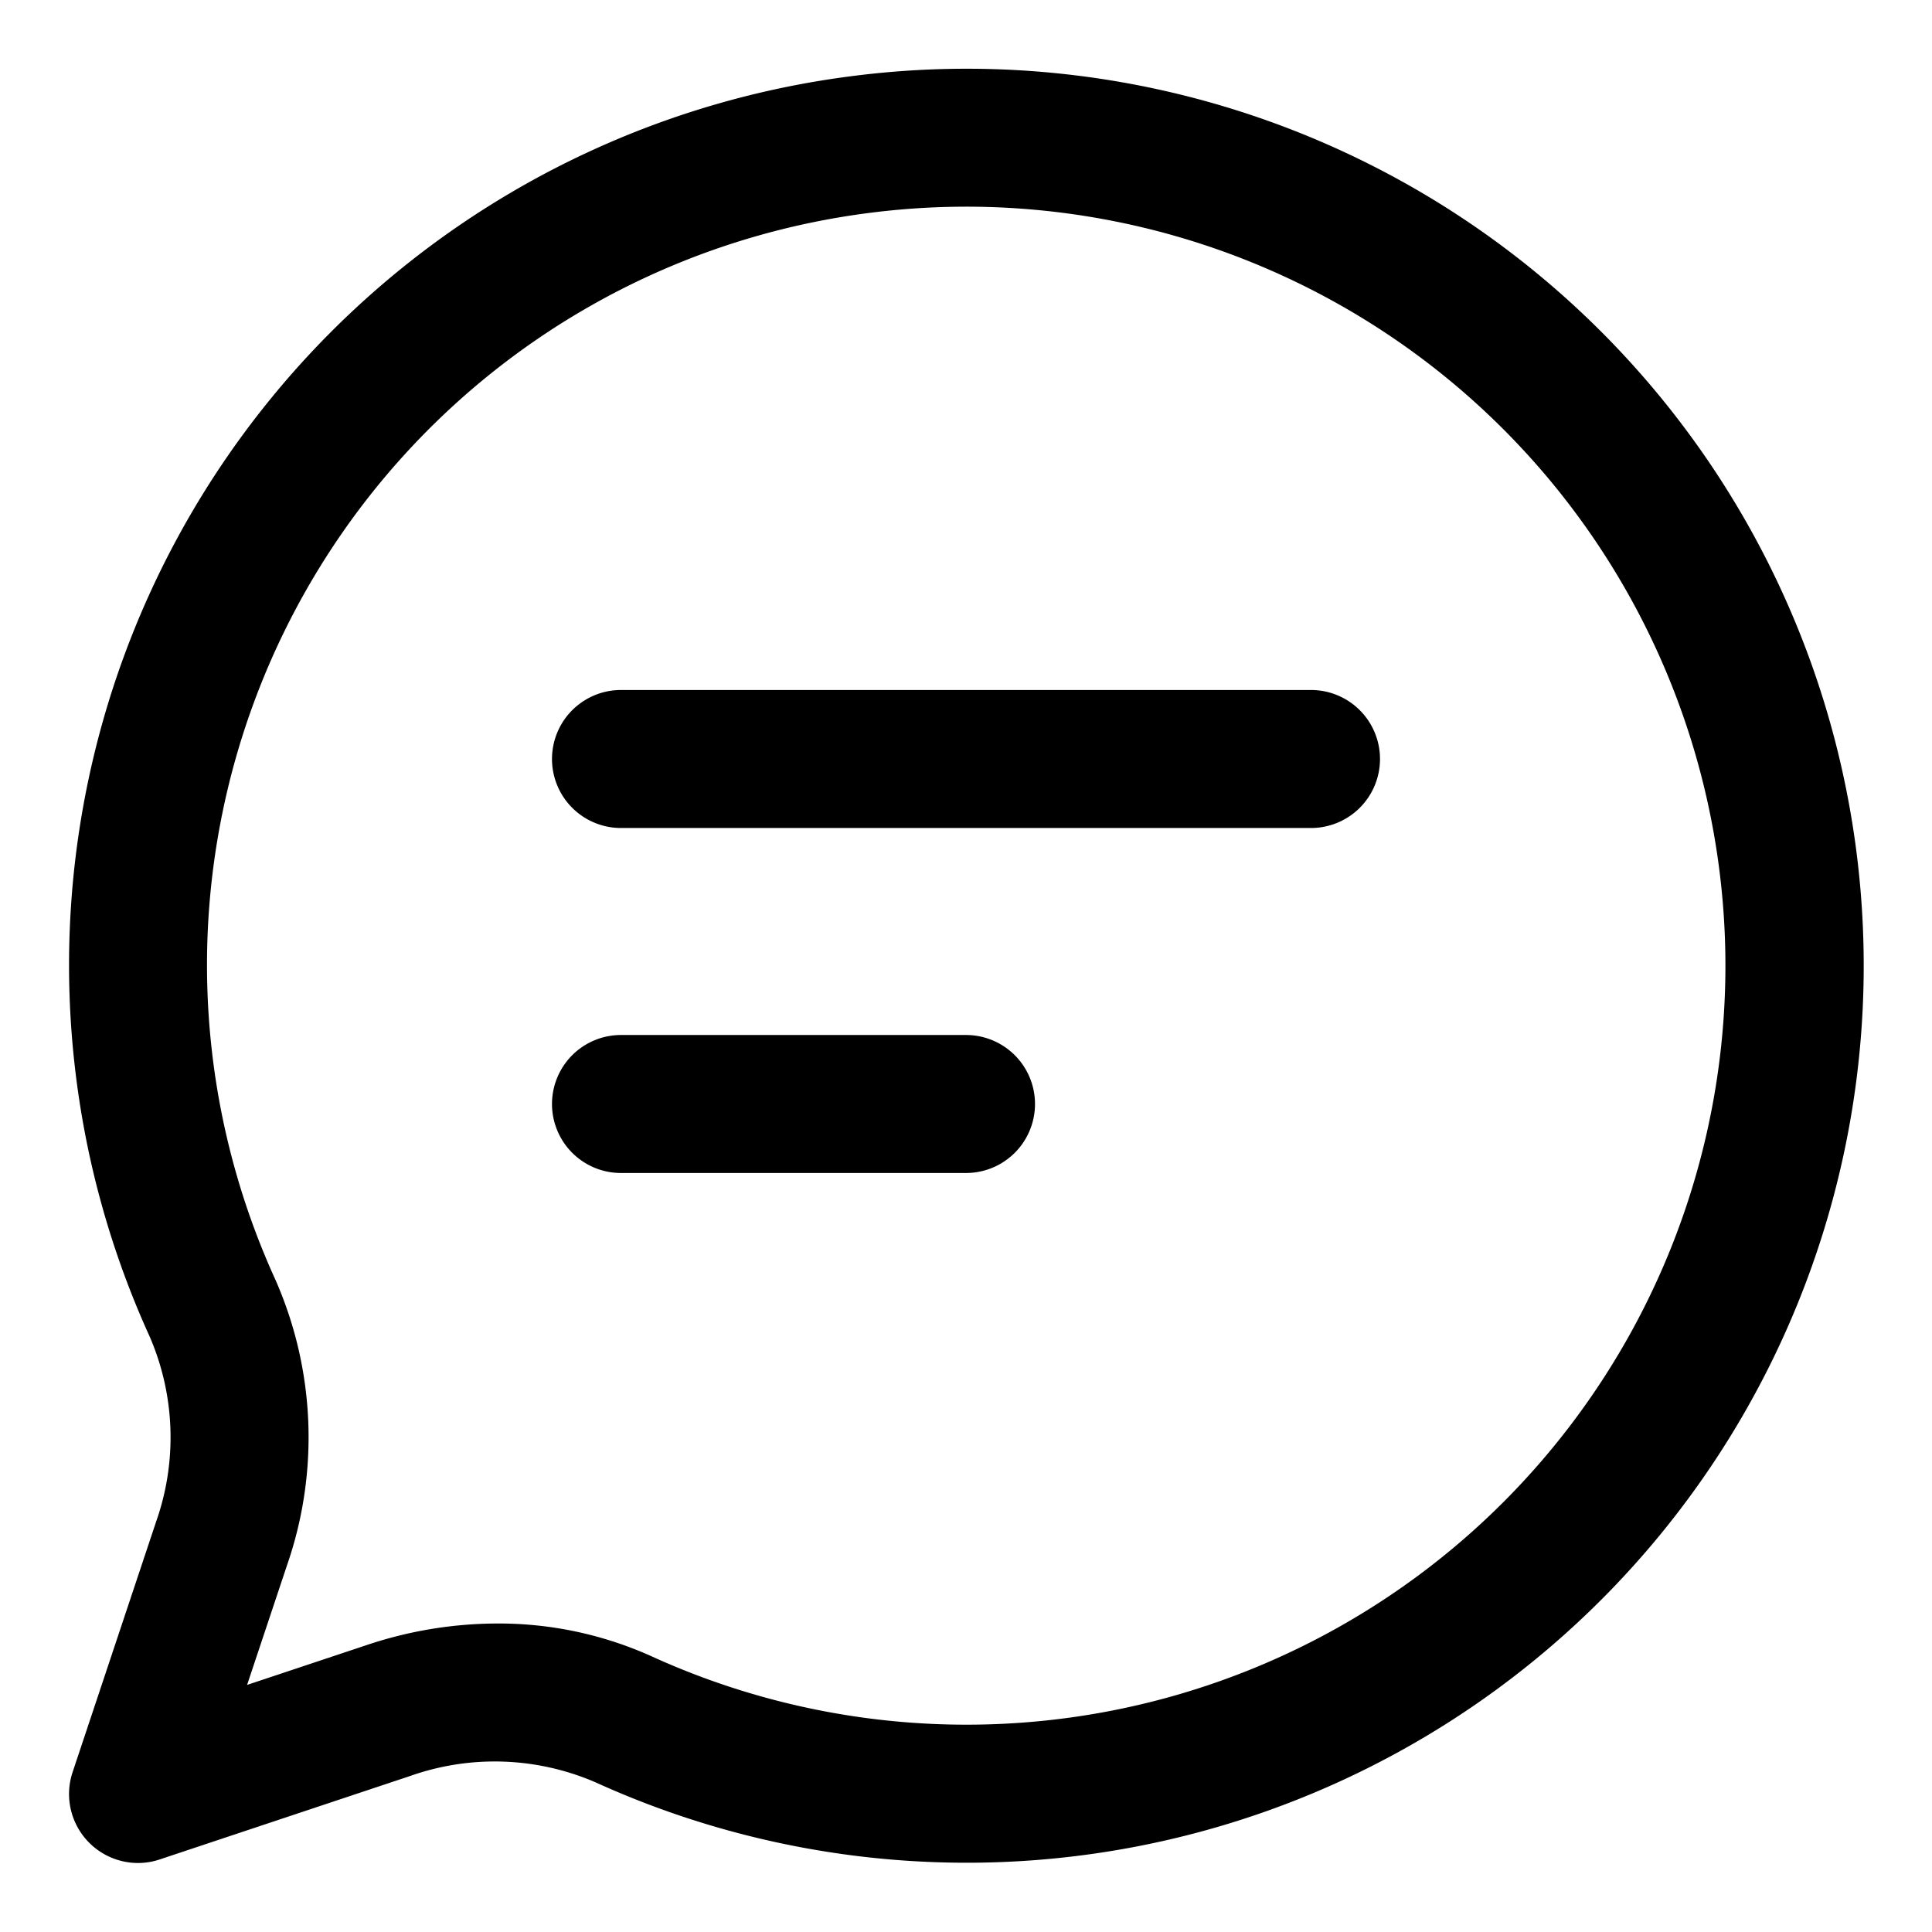 <svg xmlns="http://www.w3.org/2000/svg" version="1.1" xmlns:xlink="http://www.w3.org/1999/xlink" xmlns:svgjs="http://svgjs.com/svgjs" width="512" height="512" x="0" y="0" viewBox="0 0 28 28" style="enable-background:new 0 0 512 512" xml:space="preserve" class=""><g><g data-name="Layer 2"><path d="M2 27a1 1 0 0 1-.948-1.316l1.21-3.629a3.675 3.675 0 0 0-.094-2.687A12.988 12.988 0 0 1 12.371 1.1a13 13 0 1 1-3.74 24.731 3.679 3.679 0 0 0-2.687-.092l-3.628 1.209A.987.987 0 0 1 2 27zm5.207-3.471a5.39 5.39 0 0 1 2.255.484 11 11 0 1 0 3.151-20.929 10.988 10.988 0 0 0-8.626 15.453 5.663 5.663 0 0 1 .172 4.15l-.578 1.732 1.732-.577a5.981 5.981 0 0 1 1.894-.313z" fill="#000000" data-original="#000000" class=""></path><path d="M19 12H9a1 1 0 0 1 0-2h10a1 1 0 0 1 0 2zM14 17H9a1 1 0 0 1 0-2h5a1 1 0 0 1 0 2z" fill="#000000" data-original="#000000" class=""></path></g></g></svg>